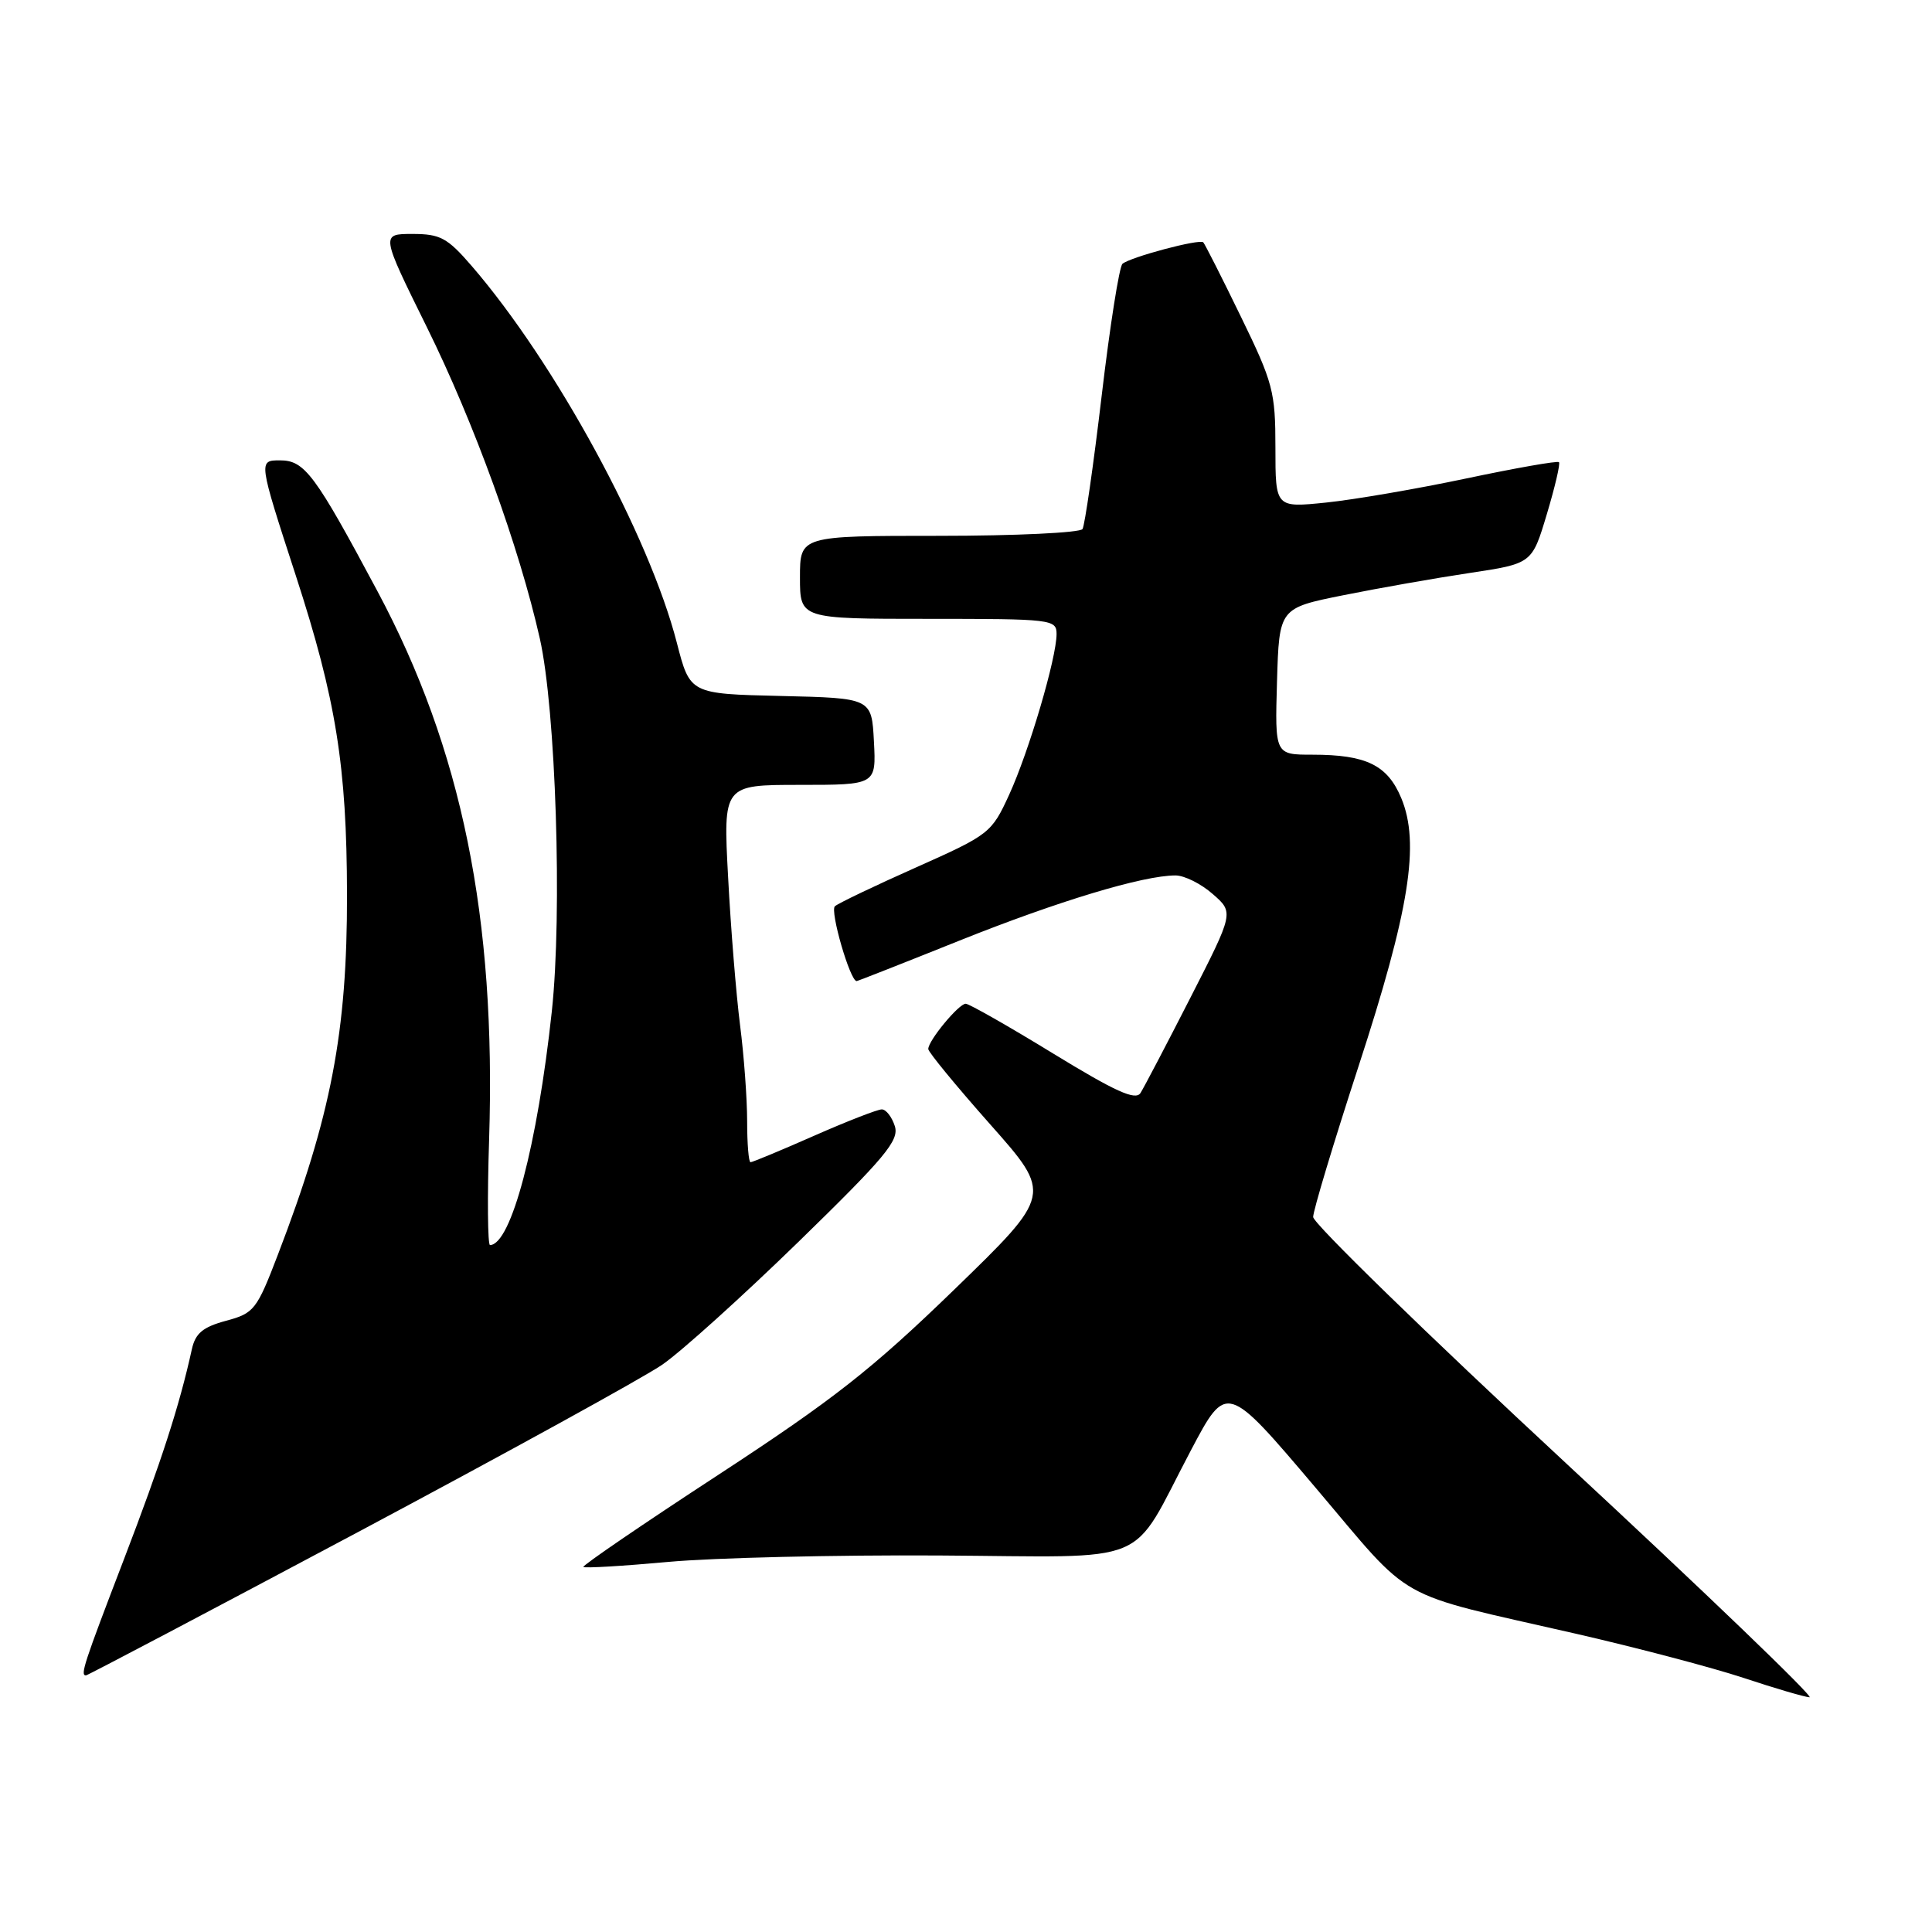 <?xml version="1.0" encoding="UTF-8" standalone="no"?>
<!DOCTYPE svg PUBLIC "-//W3C//DTD SVG 1.1//EN" "http://www.w3.org/Graphics/SVG/1.1/DTD/svg11.dtd" >
<svg xmlns="http://www.w3.org/2000/svg" xmlns:xlink="http://www.w3.org/1999/xlink" version="1.1" viewBox="0 0 256 256">
 <g >
 <path fill="currentColor"
d=" M 207.52 193.90 C 189.08 176.79 174.00 162.10 174.00 161.26 C 174.00 160.42 176.70 151.46 179.99 141.36 C 186.77 120.58 188.18 111.75 185.67 105.74 C 183.84 101.37 181.03 100.00 173.90 100.00 C 168.93 100.00 168.93 100.00 169.21 90.29 C 169.50 80.58 169.50 80.58 178.00 78.87 C 182.68 77.93 190.21 76.60 194.75 75.92 C 203.00 74.68 203.00 74.68 204.96 68.14 C 206.04 64.54 206.77 61.43 206.57 61.24 C 206.37 61.04 200.87 62.01 194.33 63.39 C 187.80 64.77 179.42 66.21 175.73 66.59 C 169.00 67.28 169.00 67.28 169.00 59.32 C 169.00 51.90 168.69 50.71 164.41 41.93 C 161.89 36.74 159.65 32.33 159.44 32.11 C 158.95 31.62 149.76 34.07 148.73 34.96 C 148.31 35.33 147.07 43.19 145.98 52.42 C 144.89 61.65 143.74 69.60 143.44 70.10 C 143.13 70.59 134.58 71.00 124.44 71.00 C 106.00 71.00 106.00 71.00 106.00 76.50 C 106.00 82.00 106.00 82.00 123.00 82.00 C 139.37 82.00 140.00 82.07 140.00 84.01 C 140.00 87.18 136.34 99.58 133.72 105.30 C 131.39 110.38 131.11 110.60 121.42 114.92 C 115.96 117.35 111.11 119.67 110.63 120.08 C 109.94 120.68 112.64 130.00 113.51 130.00 C 113.64 130.00 119.77 127.59 127.12 124.64 C 140.18 119.41 151.47 116.00 155.76 116.00 C 156.93 116.00 159.15 117.10 160.69 118.46 C 163.50 120.91 163.50 120.91 157.73 132.21 C 154.56 138.42 151.58 144.10 151.12 144.83 C 150.47 145.86 147.79 144.64 139.52 139.58 C 133.61 135.96 128.40 133.00 127.96 133.00 C 127.04 133.00 123.00 137.88 123.00 139.00 C 123.00 139.40 126.70 143.90 131.22 149.00 C 139.44 158.27 139.44 158.27 126.43 170.89 C 115.53 181.45 110.45 185.44 95.20 195.41 C 85.18 201.95 77.12 207.46 77.30 207.63 C 77.48 207.81 82.54 207.51 88.56 206.96 C 94.58 206.41 110.71 206.03 124.42 206.11 C 153.23 206.28 149.54 207.82 157.80 192.18 C 162.53 183.22 162.53 183.22 174.28 197.08 C 187.52 212.69 184.24 210.85 208.83 216.48 C 216.90 218.33 226.88 220.96 231.00 222.32 C 235.12 223.69 239.07 224.85 239.77 224.90 C 240.47 224.96 225.95 211.00 207.52 193.90 Z  M 47.49 202.98 C 67.14 192.51 85.25 182.55 87.75 180.83 C 90.25 179.11 98.36 171.79 105.78 164.57 C 117.30 153.35 119.17 151.11 118.57 149.22 C 118.18 148.00 117.41 147.00 116.84 147.00 C 116.28 147.00 112.24 148.57 107.86 150.50 C 103.49 152.43 99.70 154.00 99.45 154.00 C 99.20 154.00 99.00 151.56 99.00 148.57 C 99.00 145.59 98.58 139.85 98.06 135.82 C 97.55 131.80 96.83 122.99 96.48 116.25 C 95.82 104.00 95.82 104.00 105.96 104.00 C 116.10 104.00 116.10 104.00 115.80 98.25 C 115.50 92.50 115.50 92.50 103.46 92.22 C 91.43 91.94 91.43 91.94 89.69 85.19 C 86.02 70.93 73.58 48.08 62.51 35.25 C 59.28 31.51 58.34 31.00 54.65 31.00 C 50.46 31.00 50.46 31.00 56.55 43.33 C 62.82 56.01 68.79 72.47 71.53 84.61 C 73.65 94.03 74.52 120.99 73.12 134.00 C 71.21 151.73 67.73 164.91 64.93 164.98 C 64.62 164.99 64.56 158.70 64.81 150.99 C 65.75 121.61 61.20 99.27 50.02 78.35 C 41.73 62.83 40.37 61.00 37.10 61.00 C 34.23 61.00 34.23 61.00 39.19 76.25 C 44.53 92.67 45.95 101.52 45.98 118.53 C 46.01 136.73 43.88 147.85 36.83 166.23 C 34.02 173.57 33.67 174.01 29.95 175.01 C 26.88 175.84 25.89 176.66 25.42 178.79 C 23.78 186.26 21.35 193.76 16.42 206.62 C 11.11 220.47 10.60 222.00 11.39 222.00 C 11.60 222.00 27.85 213.44 47.49 202.98 Z "/>
</g>
</svg>